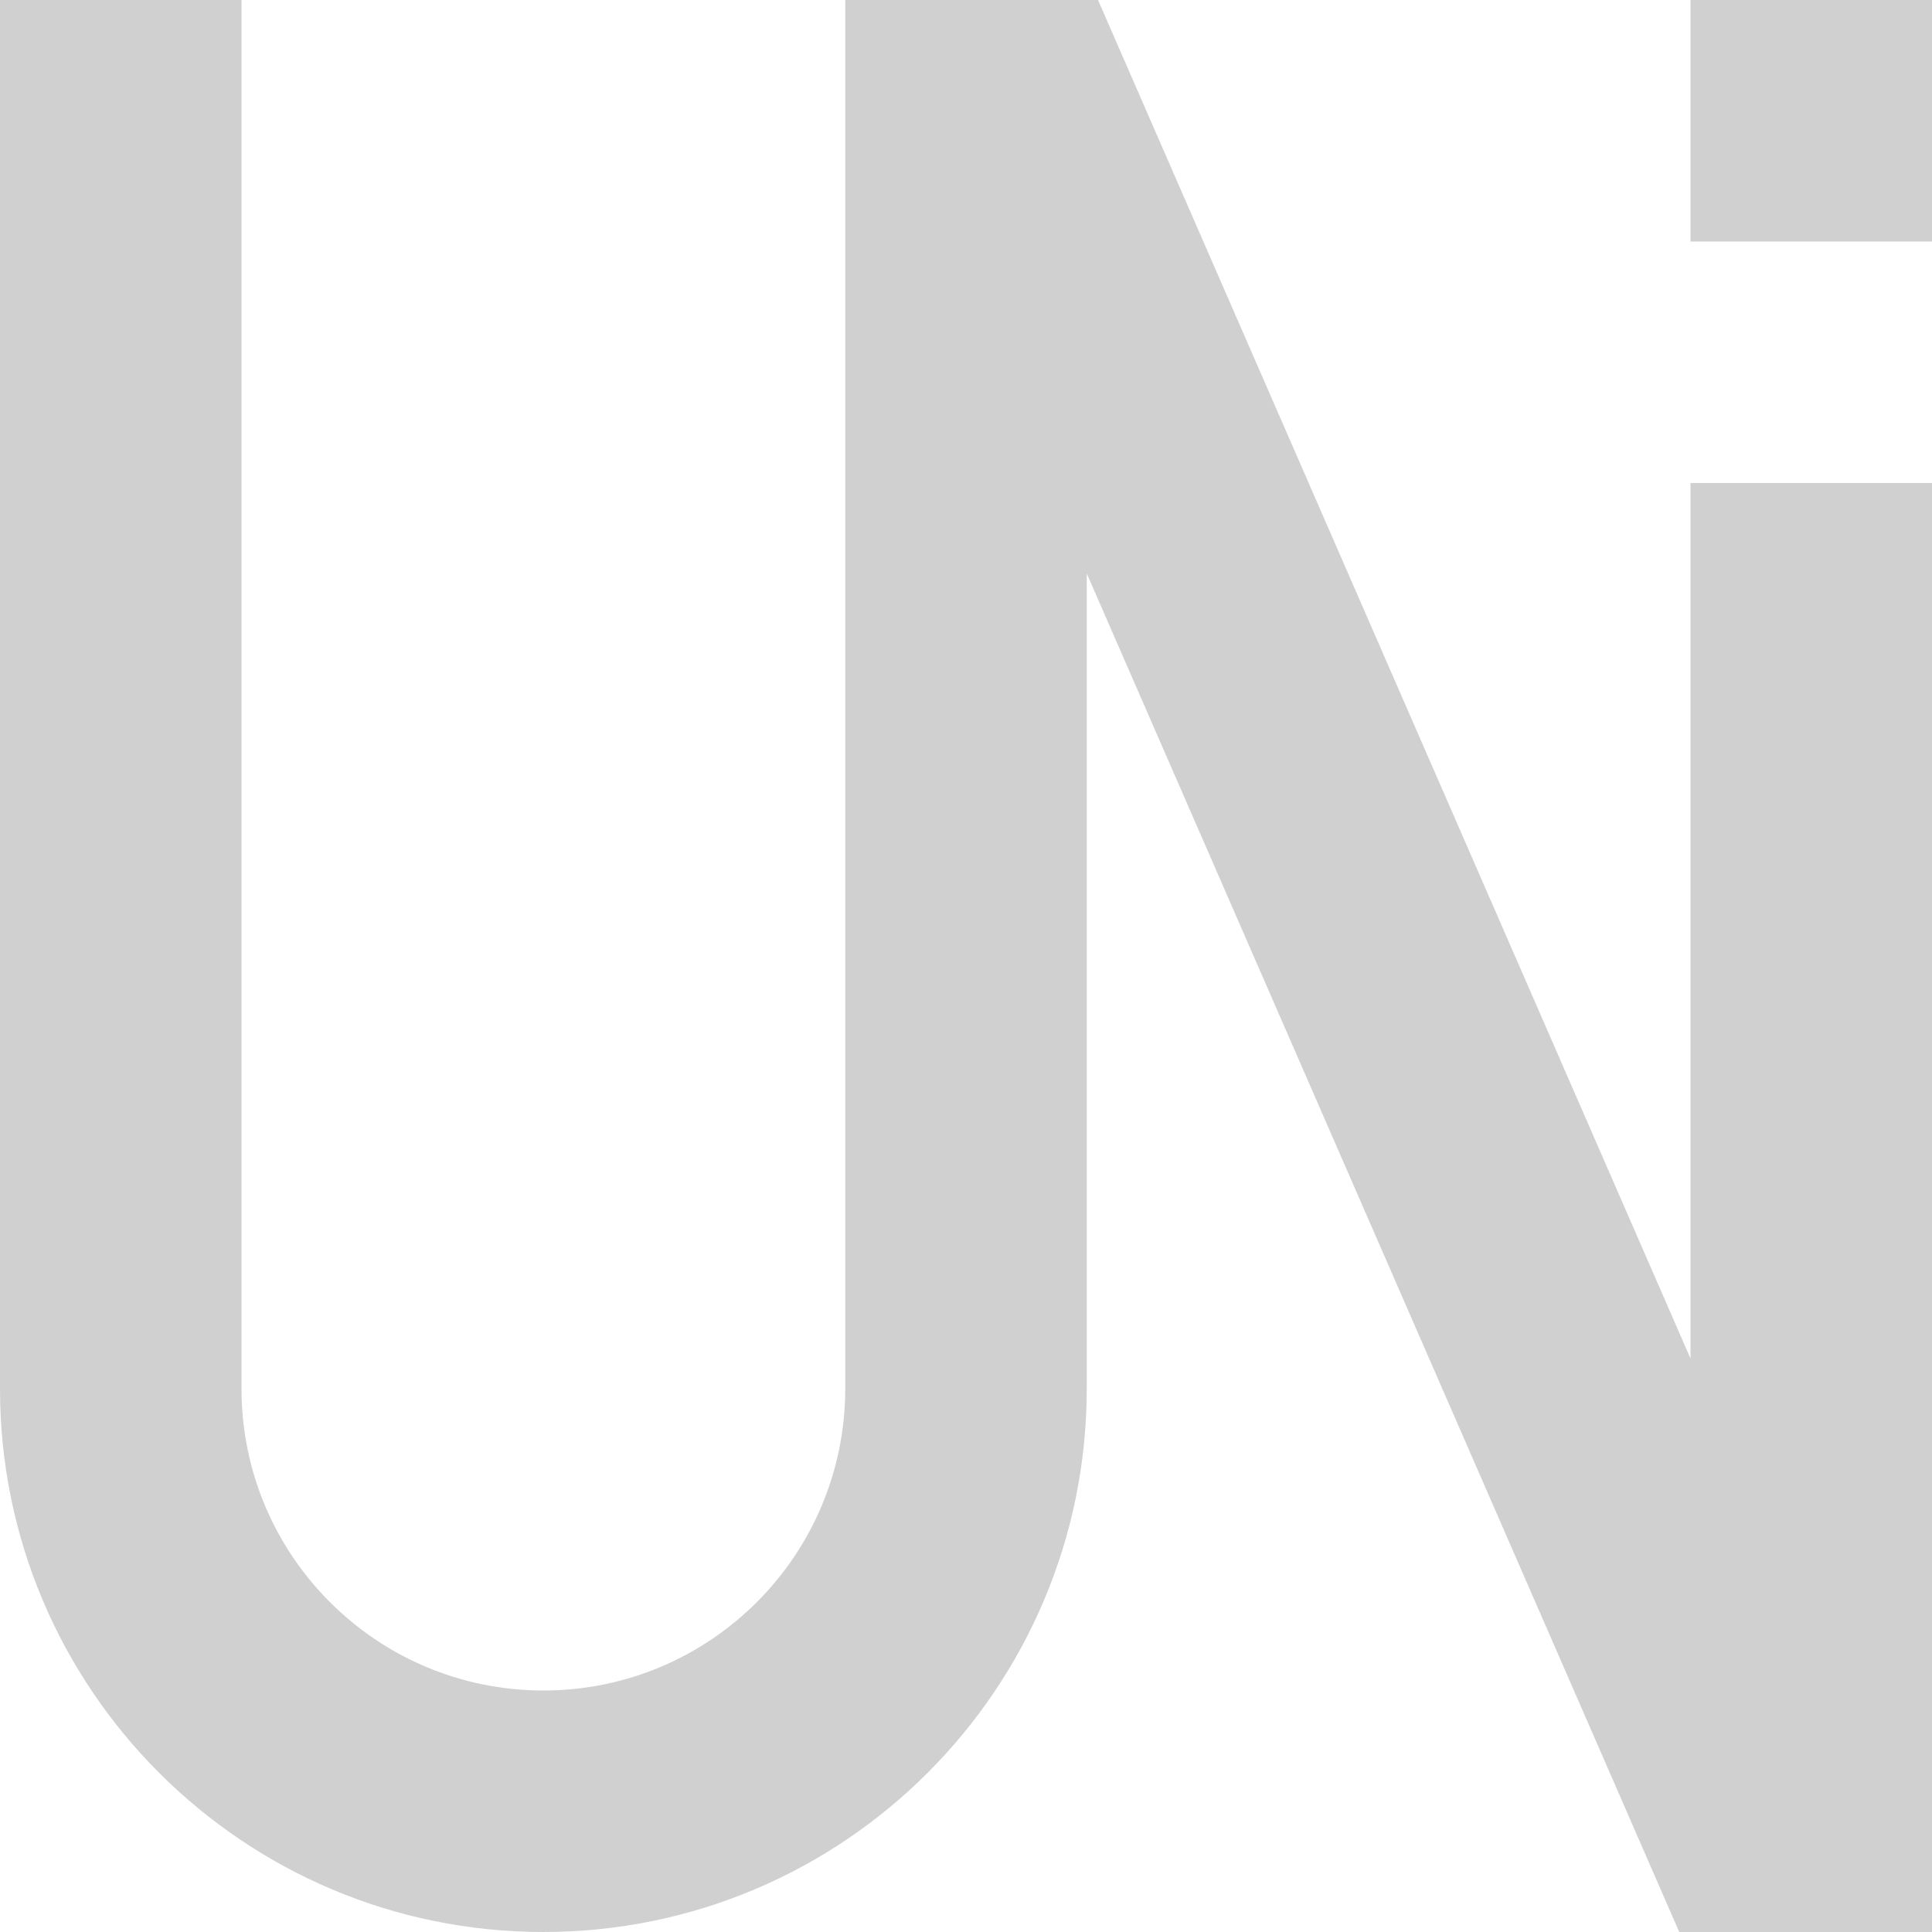 <?xml version="1.0" encoding="UTF-8" standalone="no"?>
<!-- Created with Inkscape (http://www.inkscape.org/) -->

<svg
   xmlns:dc="http://purl.org/dc/elements/1.1/"
   xmlns:cc="http://creativecommons.org/ns#"
   xmlns:rdf="http://www.w3.org/1999/02/22-rdf-syntax-ns#"
   xmlns:svg="http://www.w3.org/2000/svg"
   xmlns="http://www.w3.org/2000/svg"
   xmlns:sodipodi="http://sodipodi.sourceforge.net/DTD/sodipodi-0.dtd"
   xmlns:inkscape="http://www.inkscape.org/namespaces/inkscape"
   width="12"
   height="12"
   viewBox="0 0 12 12"
   version="1.1"
   id="default16"
   inkscape:version="0.92+devel (9d04be7596, 2017-09-23, custom)"
   sodipodi:docname="glyph-unicode.svg">
  <defs
     id="defs5" />
  <sodipodi:namedview
     id="base"
     pagecolor="#002466"
     bordercolor="#ffffff"
     borderopacity="0.38"
     inkscape:pageopacity="1"
     inkscape:pageshadow="2"
     inkscape:zoom="26.28125"
     inkscape:cx="7.8858502"
     inkscape:cy="8"
     inkscape:document-units="px"
     inkscape:current-layer="default16"
     inkscape:document-rotation="0"
     showgrid="false"
     inkscape:showpageshadow="false"
     borderlayer="true"
     inkscape:window-width="1920"
     inkscape:window-height="1017"
     inkscape:window-x="0"
     inkscape:window-y="34"
     inkscape:window-maximized="1"
     units="px" />
  <path
     style="fill:#d0d0d0;fill-opacity:1;stroke:none;stroke-width:0.75"
     d="M 0,0 V 8.625 C 0,10.489 1.511,12 3.375,12 5.239,12 6.75,10.489 6.75,8.625 V 3.562 L 10.43,12 H 11.25 12 V 3 H 10.5 V 8.438 L 6.82,0 H 6 5.25 V 8.625 C 5.25,9.661 4.411,10.5 3.375,10.5 2.339,10.5 1.5,9.661 1.5,8.625 V 0 Z M 10.5,0 V 1.5 H 12 V 0 Z"
     id="path814"
     inkscape:connector-curvature="0" />
</svg>
